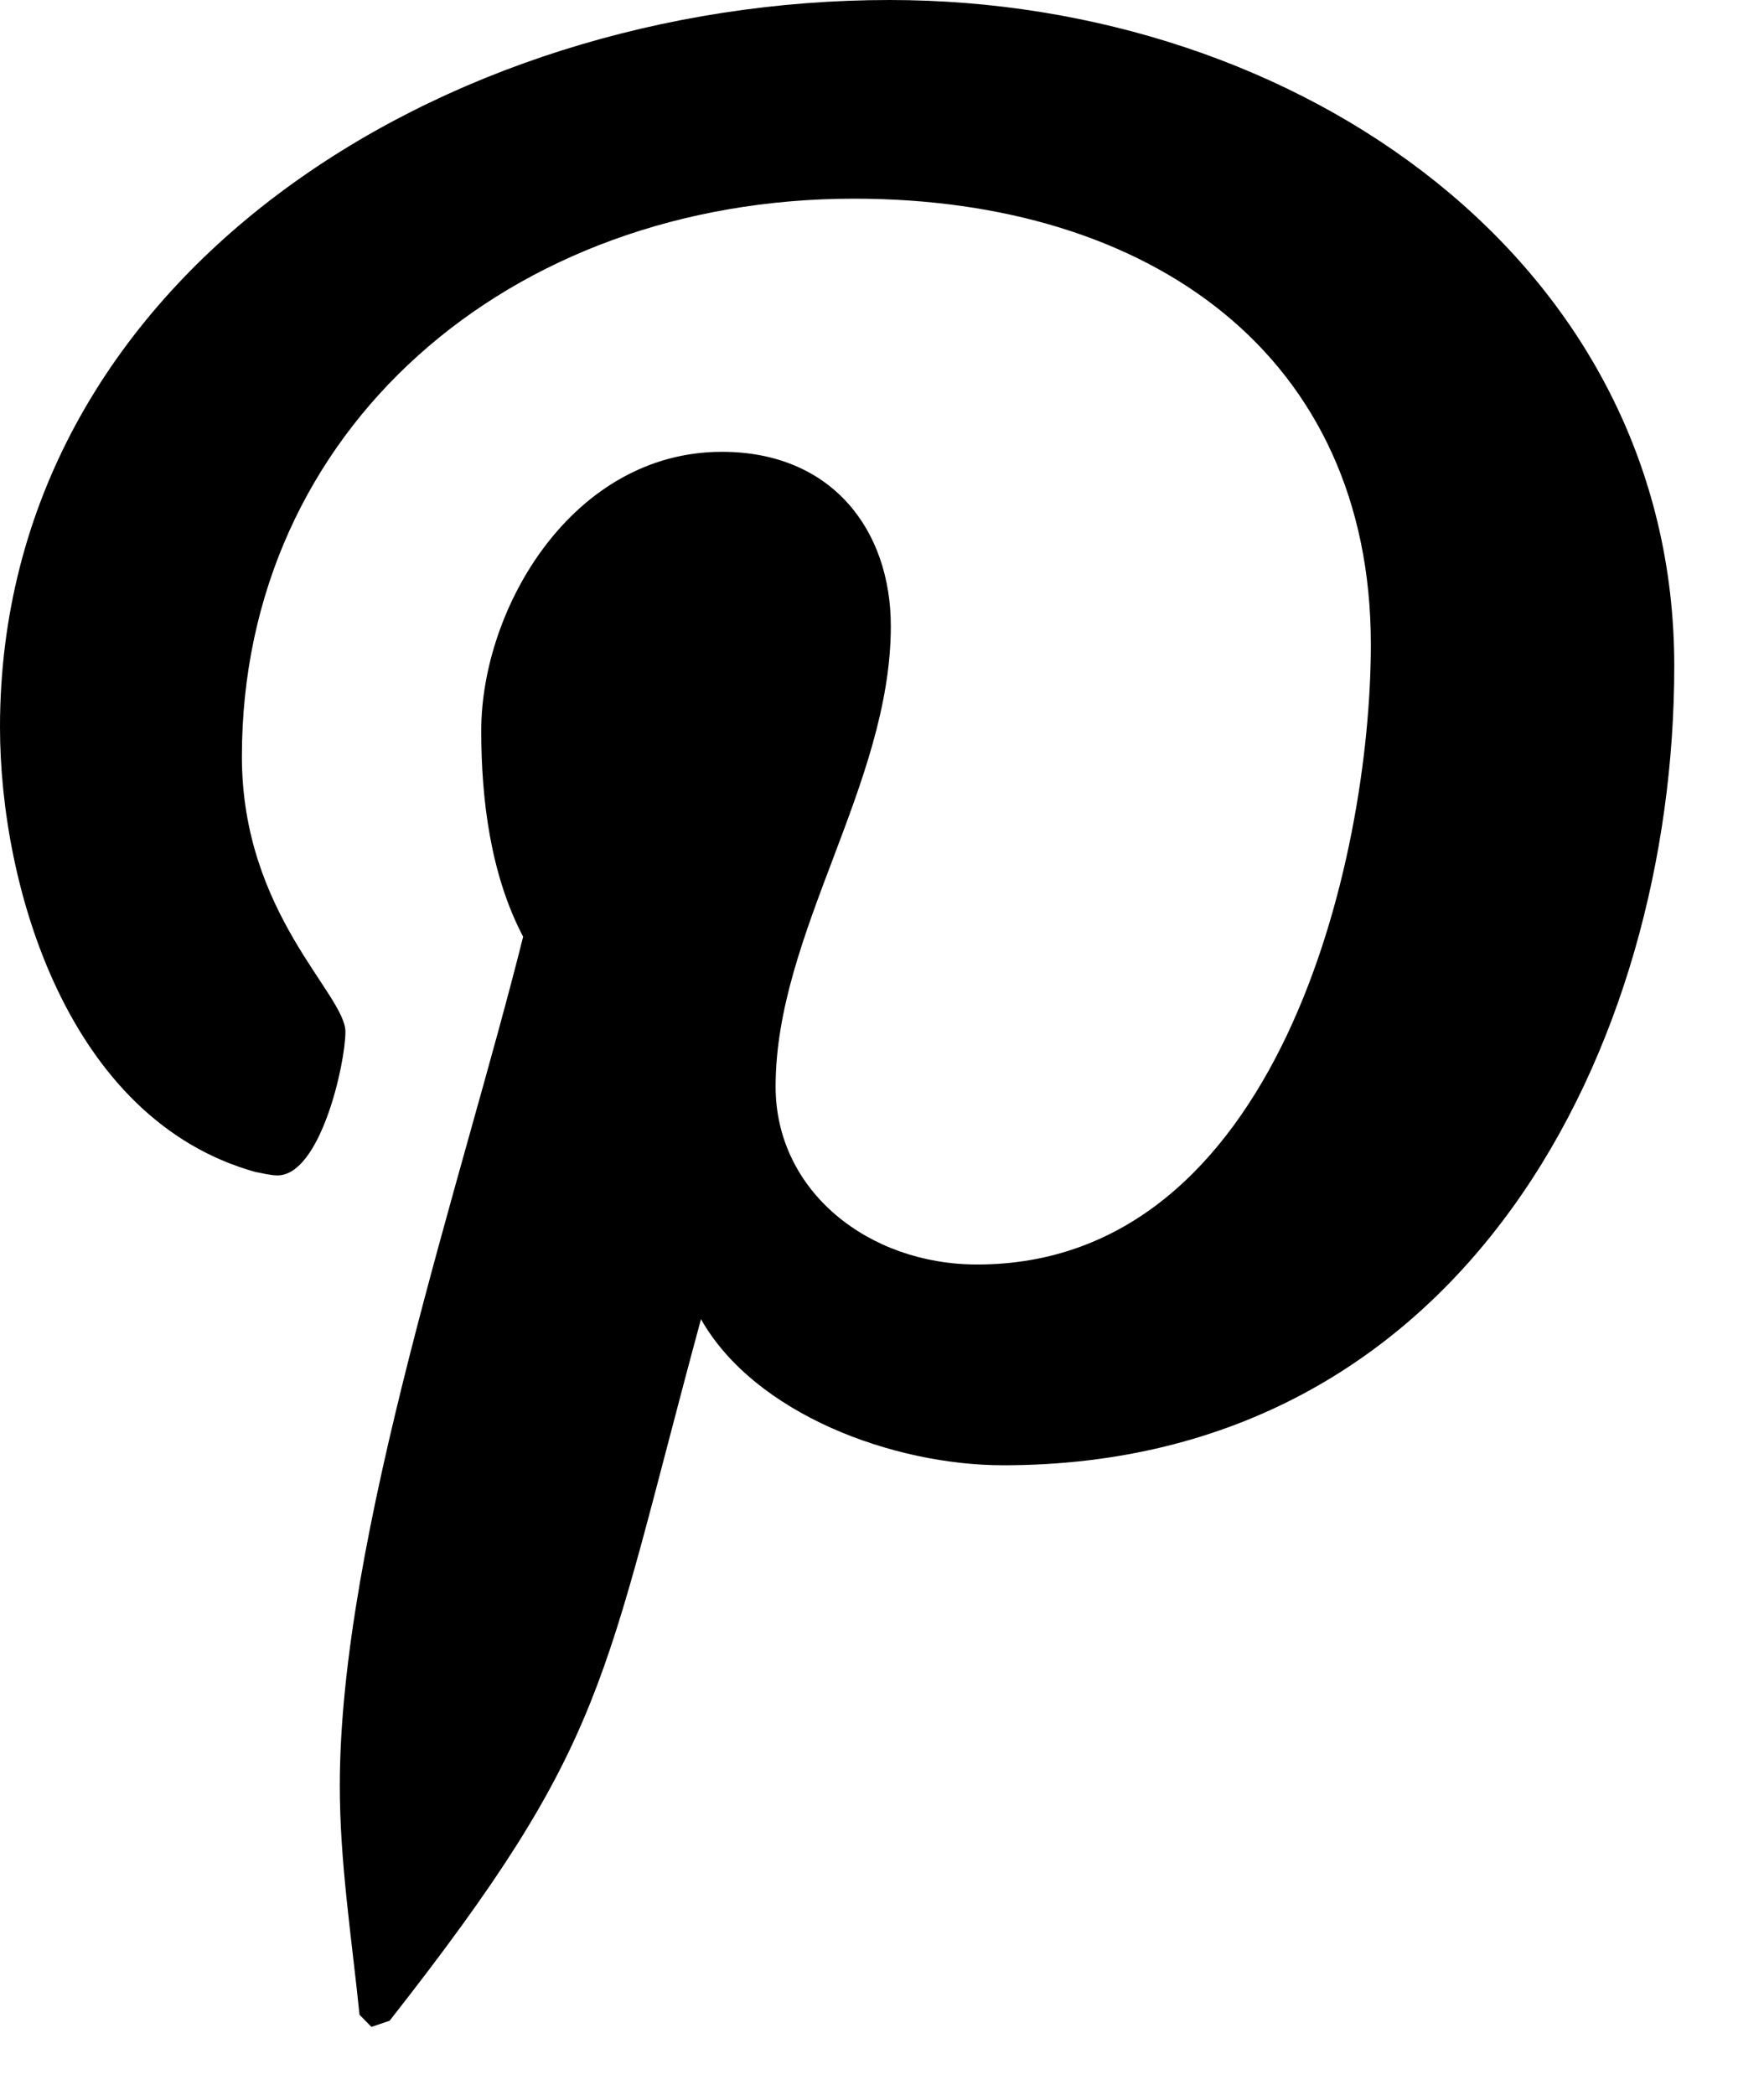 <svg width="16" height="19" viewBox="0 0 16 19" fill="none" xmlns="http://www.w3.org/2000/svg">
<path fill-rule="evenodd" clip-rule="evenodd" d="M0 6.596C0 8.043 0.617 10.154 2.314 10.629C2.373 10.64 2.457 10.661 2.516 10.661C2.907 10.661 3.133 9.646 3.133 9.358C3.133 9.016 2.194 8.287 2.194 6.862C2.194 3.9 4.615 1.802 7.747 1.802C10.441 1.802 12.434 3.226 12.434 5.845C12.434 7.8 11.592 11.469 8.863 11.469C7.878 11.469 7.035 10.805 7.035 9.855C7.035 8.463 8.08 7.114 8.08 5.679C8.08 4.806 7.544 4.098 6.548 4.098C5.196 4.098 4.365 5.513 4.365 6.628C4.365 7.247 4.448 7.931 4.745 8.496C4.199 10.683 3.082 13.943 3.082 16.196C3.082 16.892 3.19 17.577 3.261 18.274L3.369 18.384L3.534 18.328C5.528 15.787 5.457 15.29 6.358 11.965C6.846 12.826 8.102 13.29 9.1 13.29C13.3 13.29 15.186 9.477 15.186 6.042C15.188 2.388 11.795 0 8.069 0C4.01 0 0 2.518 0 6.596Z" fill="black"/>
</svg>

